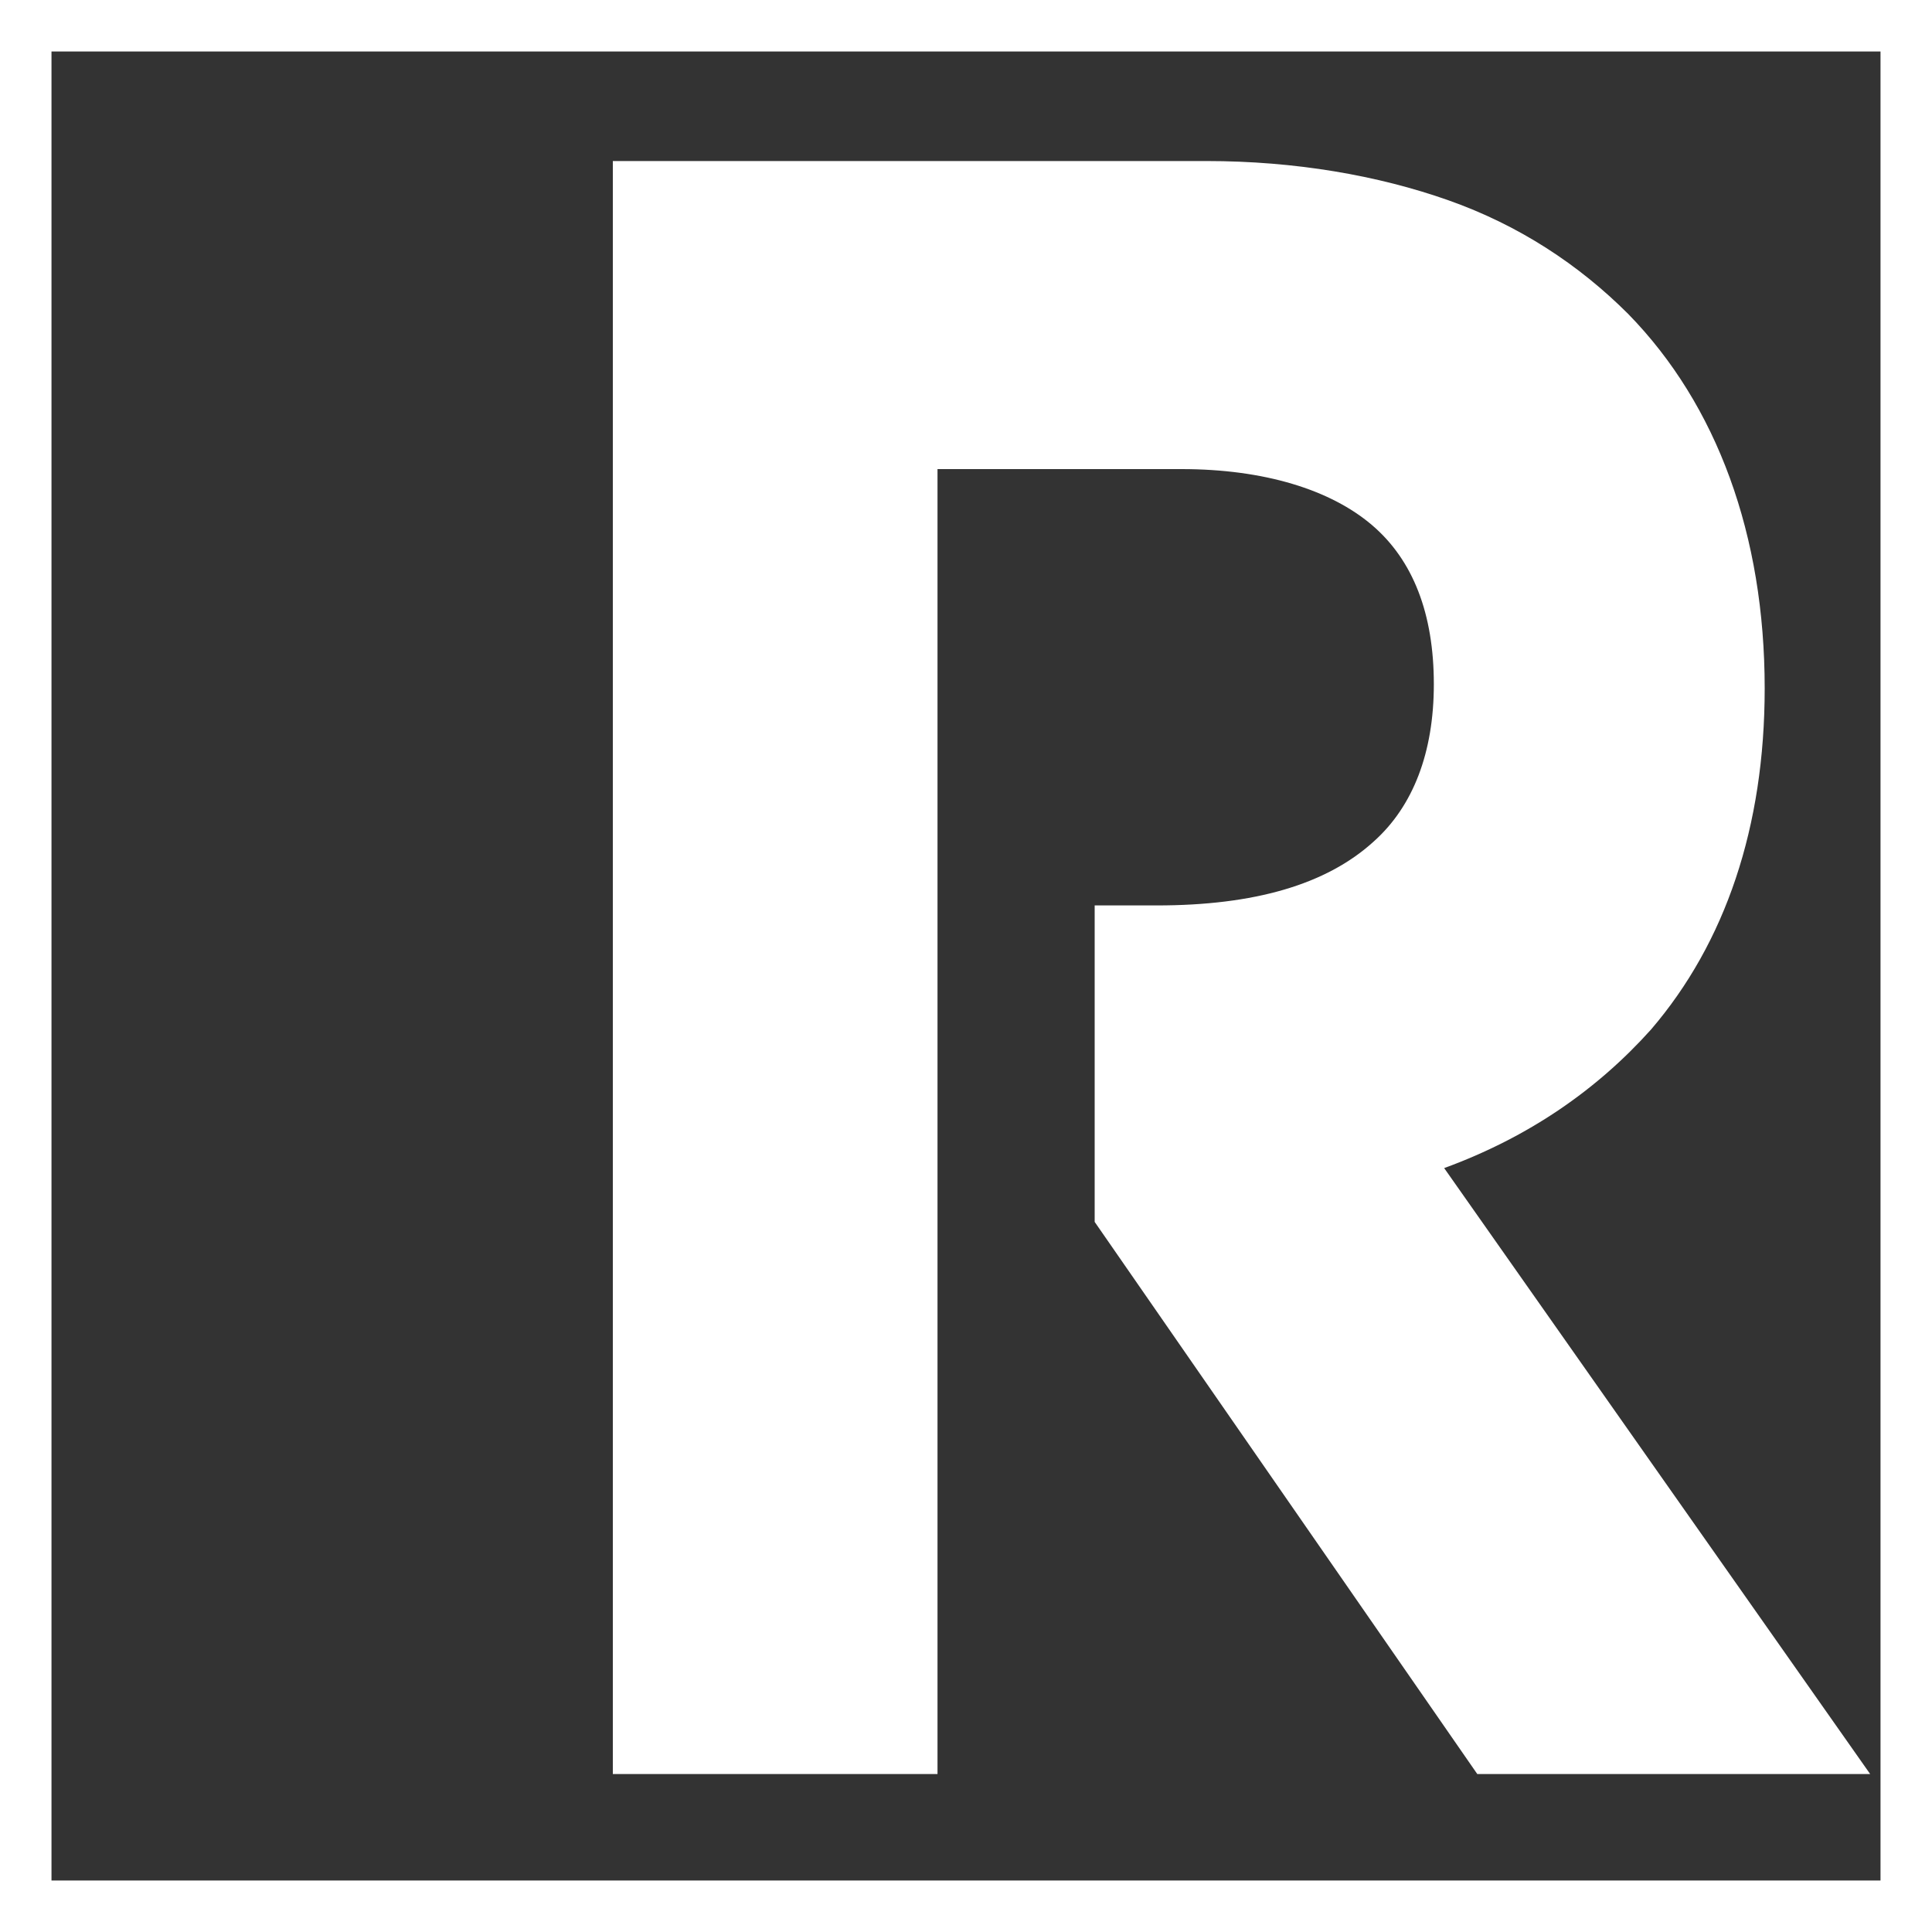 <svg width="20" height="20" viewBox="0 0 20 20" fill="none" xmlns="http://www.w3.org/2000/svg">
<rect x="0" y="0" width="20" height="20" fill="#333333" stroke="none"/>
<path d="M14.95 12.092C15.828 11.771 16.534 11.279 17.091 10.658C17.862 9.759 18.268 8.56 18.268 7.126C18.268 5.541 17.776 4.193 16.856 3.251C16.342 2.737 15.721 2.33 14.993 2.073C14.265 1.816 13.409 1.667 12.488 1.667H6.344V18.365H9.705V4.856H12.231C13.088 4.856 13.773 5.07 14.201 5.434C14.629 5.798 14.843 6.355 14.843 7.083C14.843 7.789 14.629 8.346 14.222 8.71C13.73 9.159 12.981 9.373 11.975 9.373H11.332V12.649L15.293 18.365H19.36L14.95 12.092Z" fill="white"/>
<path fill-rule="evenodd" clip-rule="evenodd" d="M19.467 0.533H0.533V19.467H19.467V0.533ZM0 0V20H20V0H0Z" fill="white"/>
</svg>
